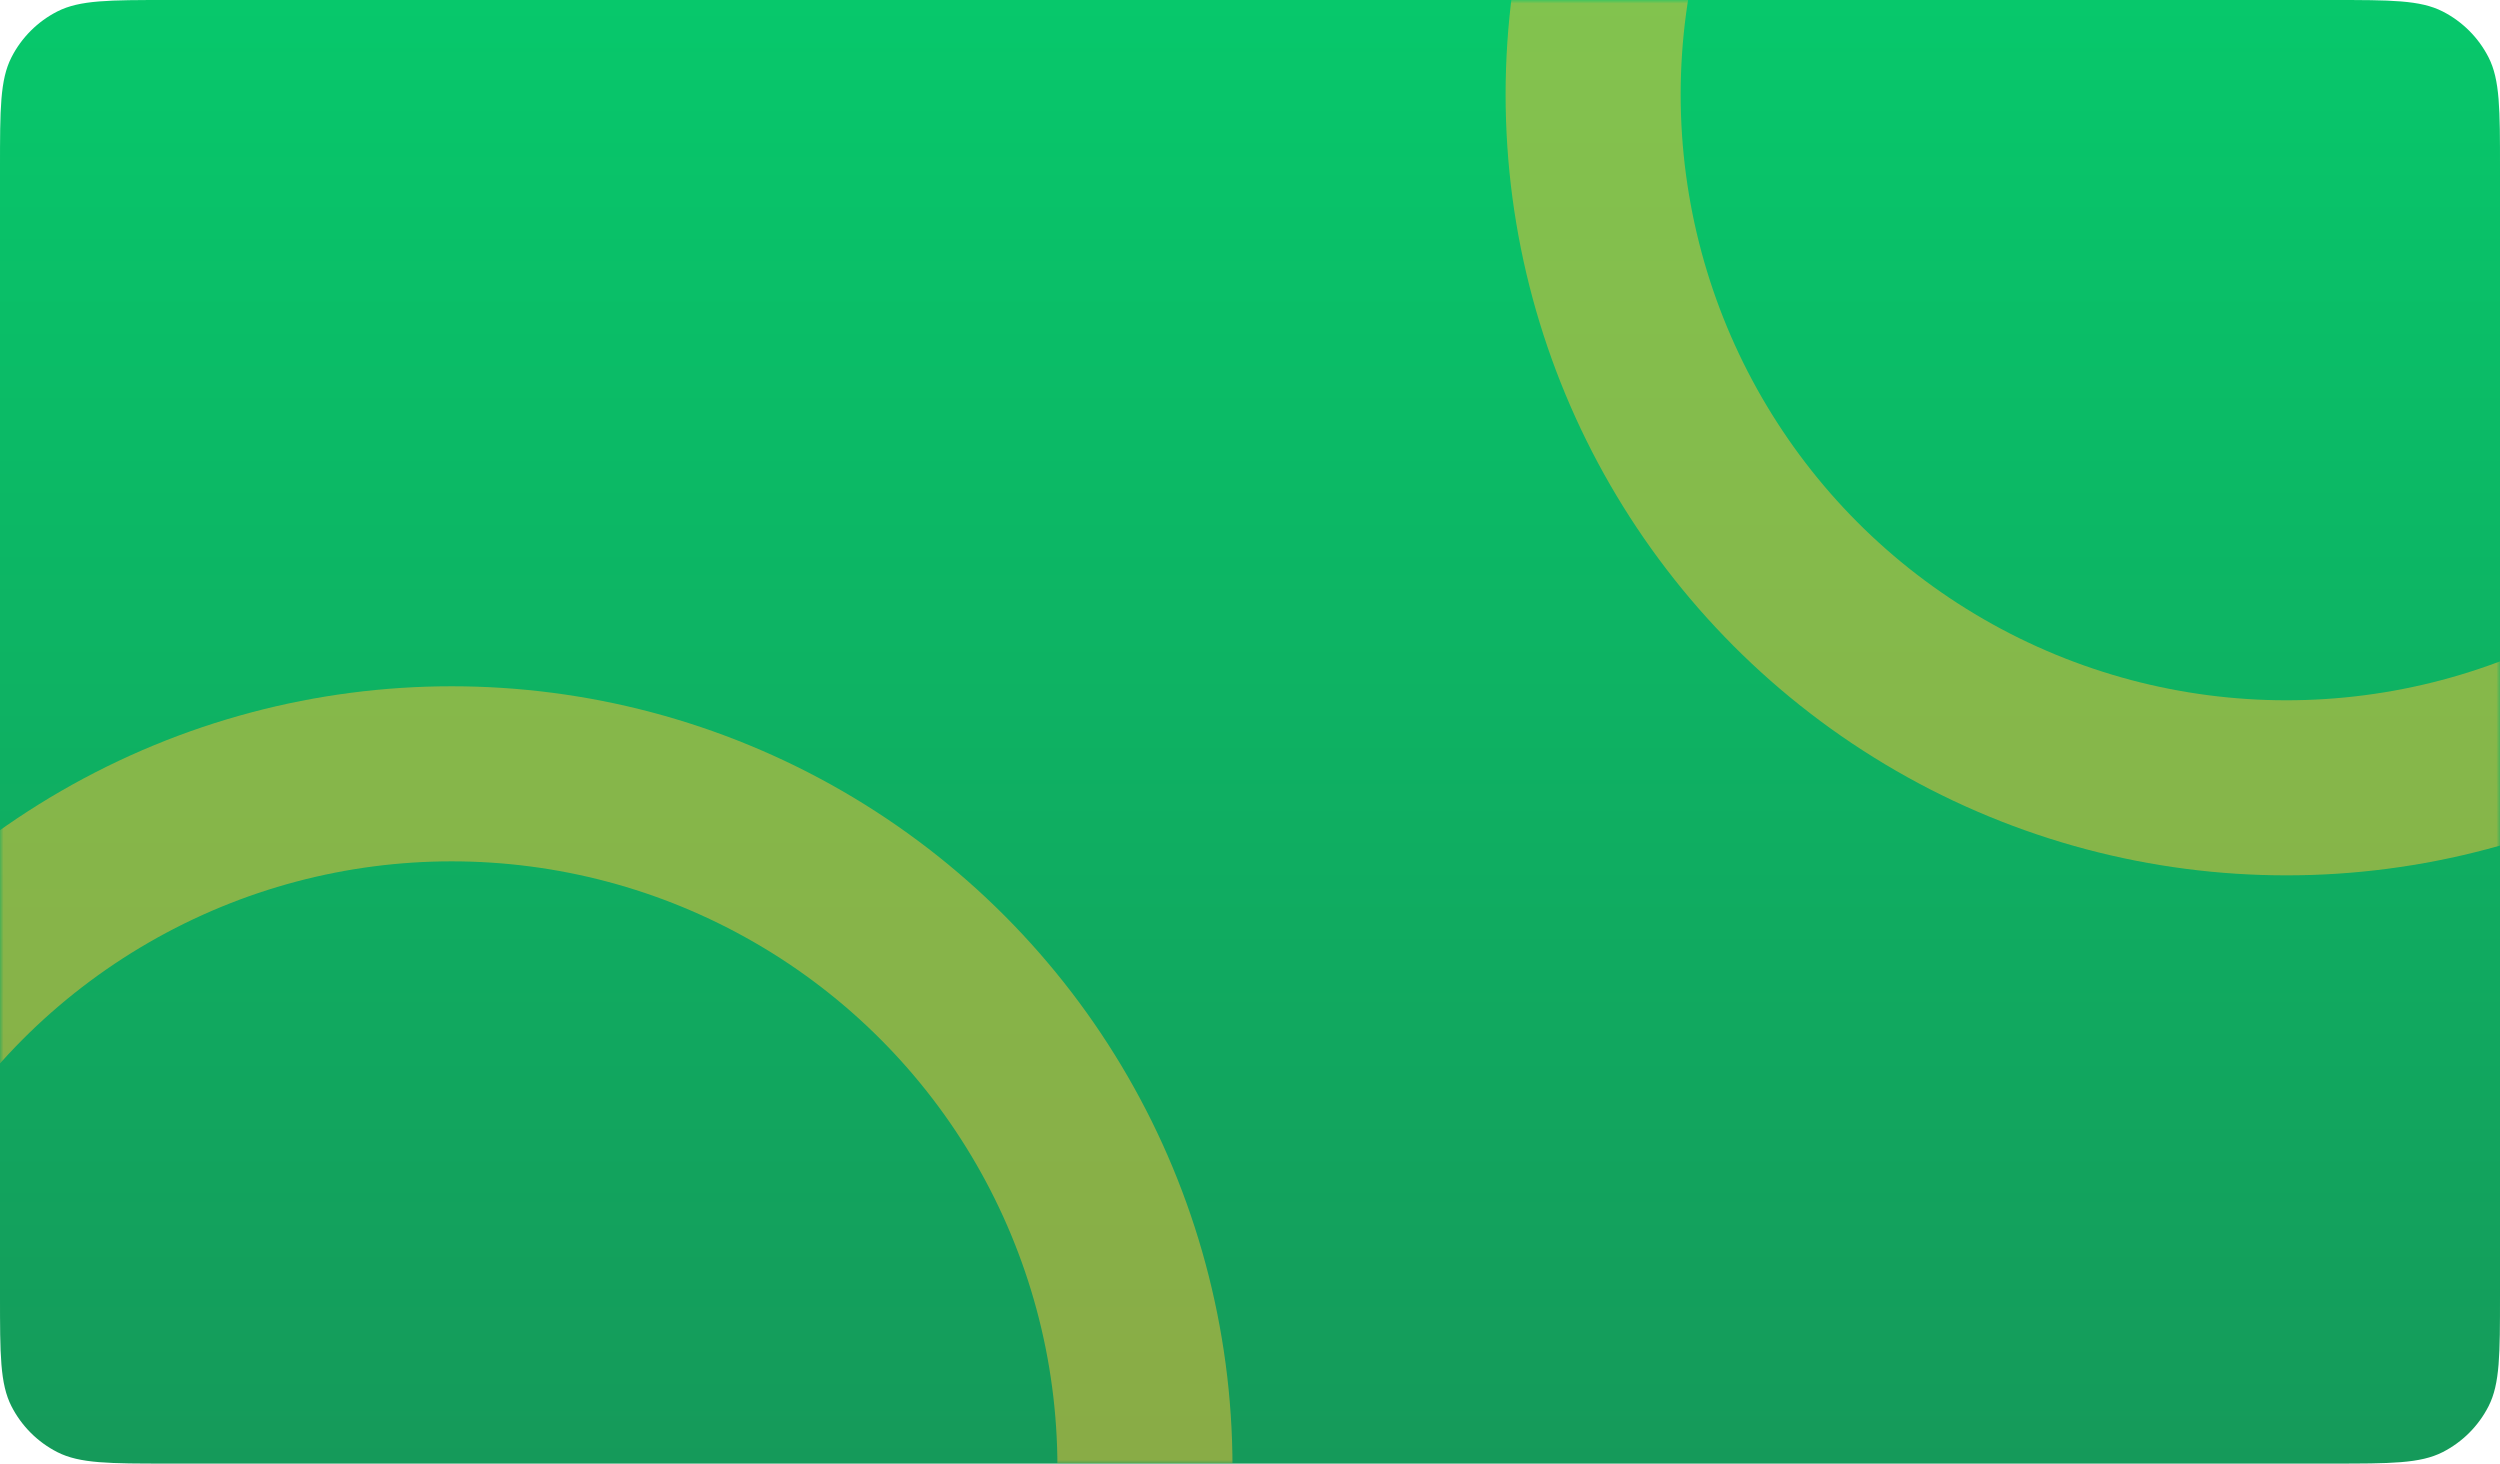 <svg viewBox="0 0 357 209" fill="none" xmlns="http://www.w3.org/2000/svg">
<path d="M0 24C0 15.599 0 11.399 1.635 8.19C3.073 5.368 5.368 3.073 8.19 1.635C11.399 0 15.599 0 24 0H333C341.401 0 345.601 0 348.81 1.635C351.632 3.073 353.927 5.368 355.365 8.19C357 11.399 357 15.599 357 24V185C357 193.401 357 197.601 355.365 200.81C353.927 203.632 351.632 205.927 348.81 207.365C345.601 209 341.401 209 333 209H24C15.599 209 11.399 209 8.19 207.365C5.368 205.927 3.073 203.632 1.635 200.81C0 197.601 0 193.401 0 185V24Z" fill="url(#paint0_linear_4203_11259)"/>
<mask id="mask0_4203_11259" style="mask-type:alpha" maskUnits="userSpaceOnUse" x="0" y="0" width="357" height="209">
<path d="M0 0H357V209H0V0Z" fill="url(#paint1_linear_4203_11259)"/>
</mask>
<g mask="url(#mask0_4203_11259)">
<circle opacity="0.5" cx="326.5" cy="13.5" r="99" stroke="#FEBF32" stroke-width="25"/>
<circle opacity="0.5" cx="64.5" cy="209.5" r="99" stroke="#FEBF32" stroke-width="25"/>
</g>
<defs>
<linearGradient id="paint0_linear_4203_11259" x1="178.5" y1="0" x2="178.5" y2="209" gradientUnits="userSpaceOnUse">
<stop stop-color="#07C86B"/>
<stop offset="1" stop-color="#159A5A"/>
</linearGradient>
<linearGradient id="paint1_linear_4203_11259" x1="178.5" y1="-25.996" x2="178.5" y2="300.257" gradientUnits="userSpaceOnUse">
<stop stop-color="#2A2D3C"/>
<stop offset="1" stop-color="#0D5030"/>
</linearGradient>
</defs>
</svg>
